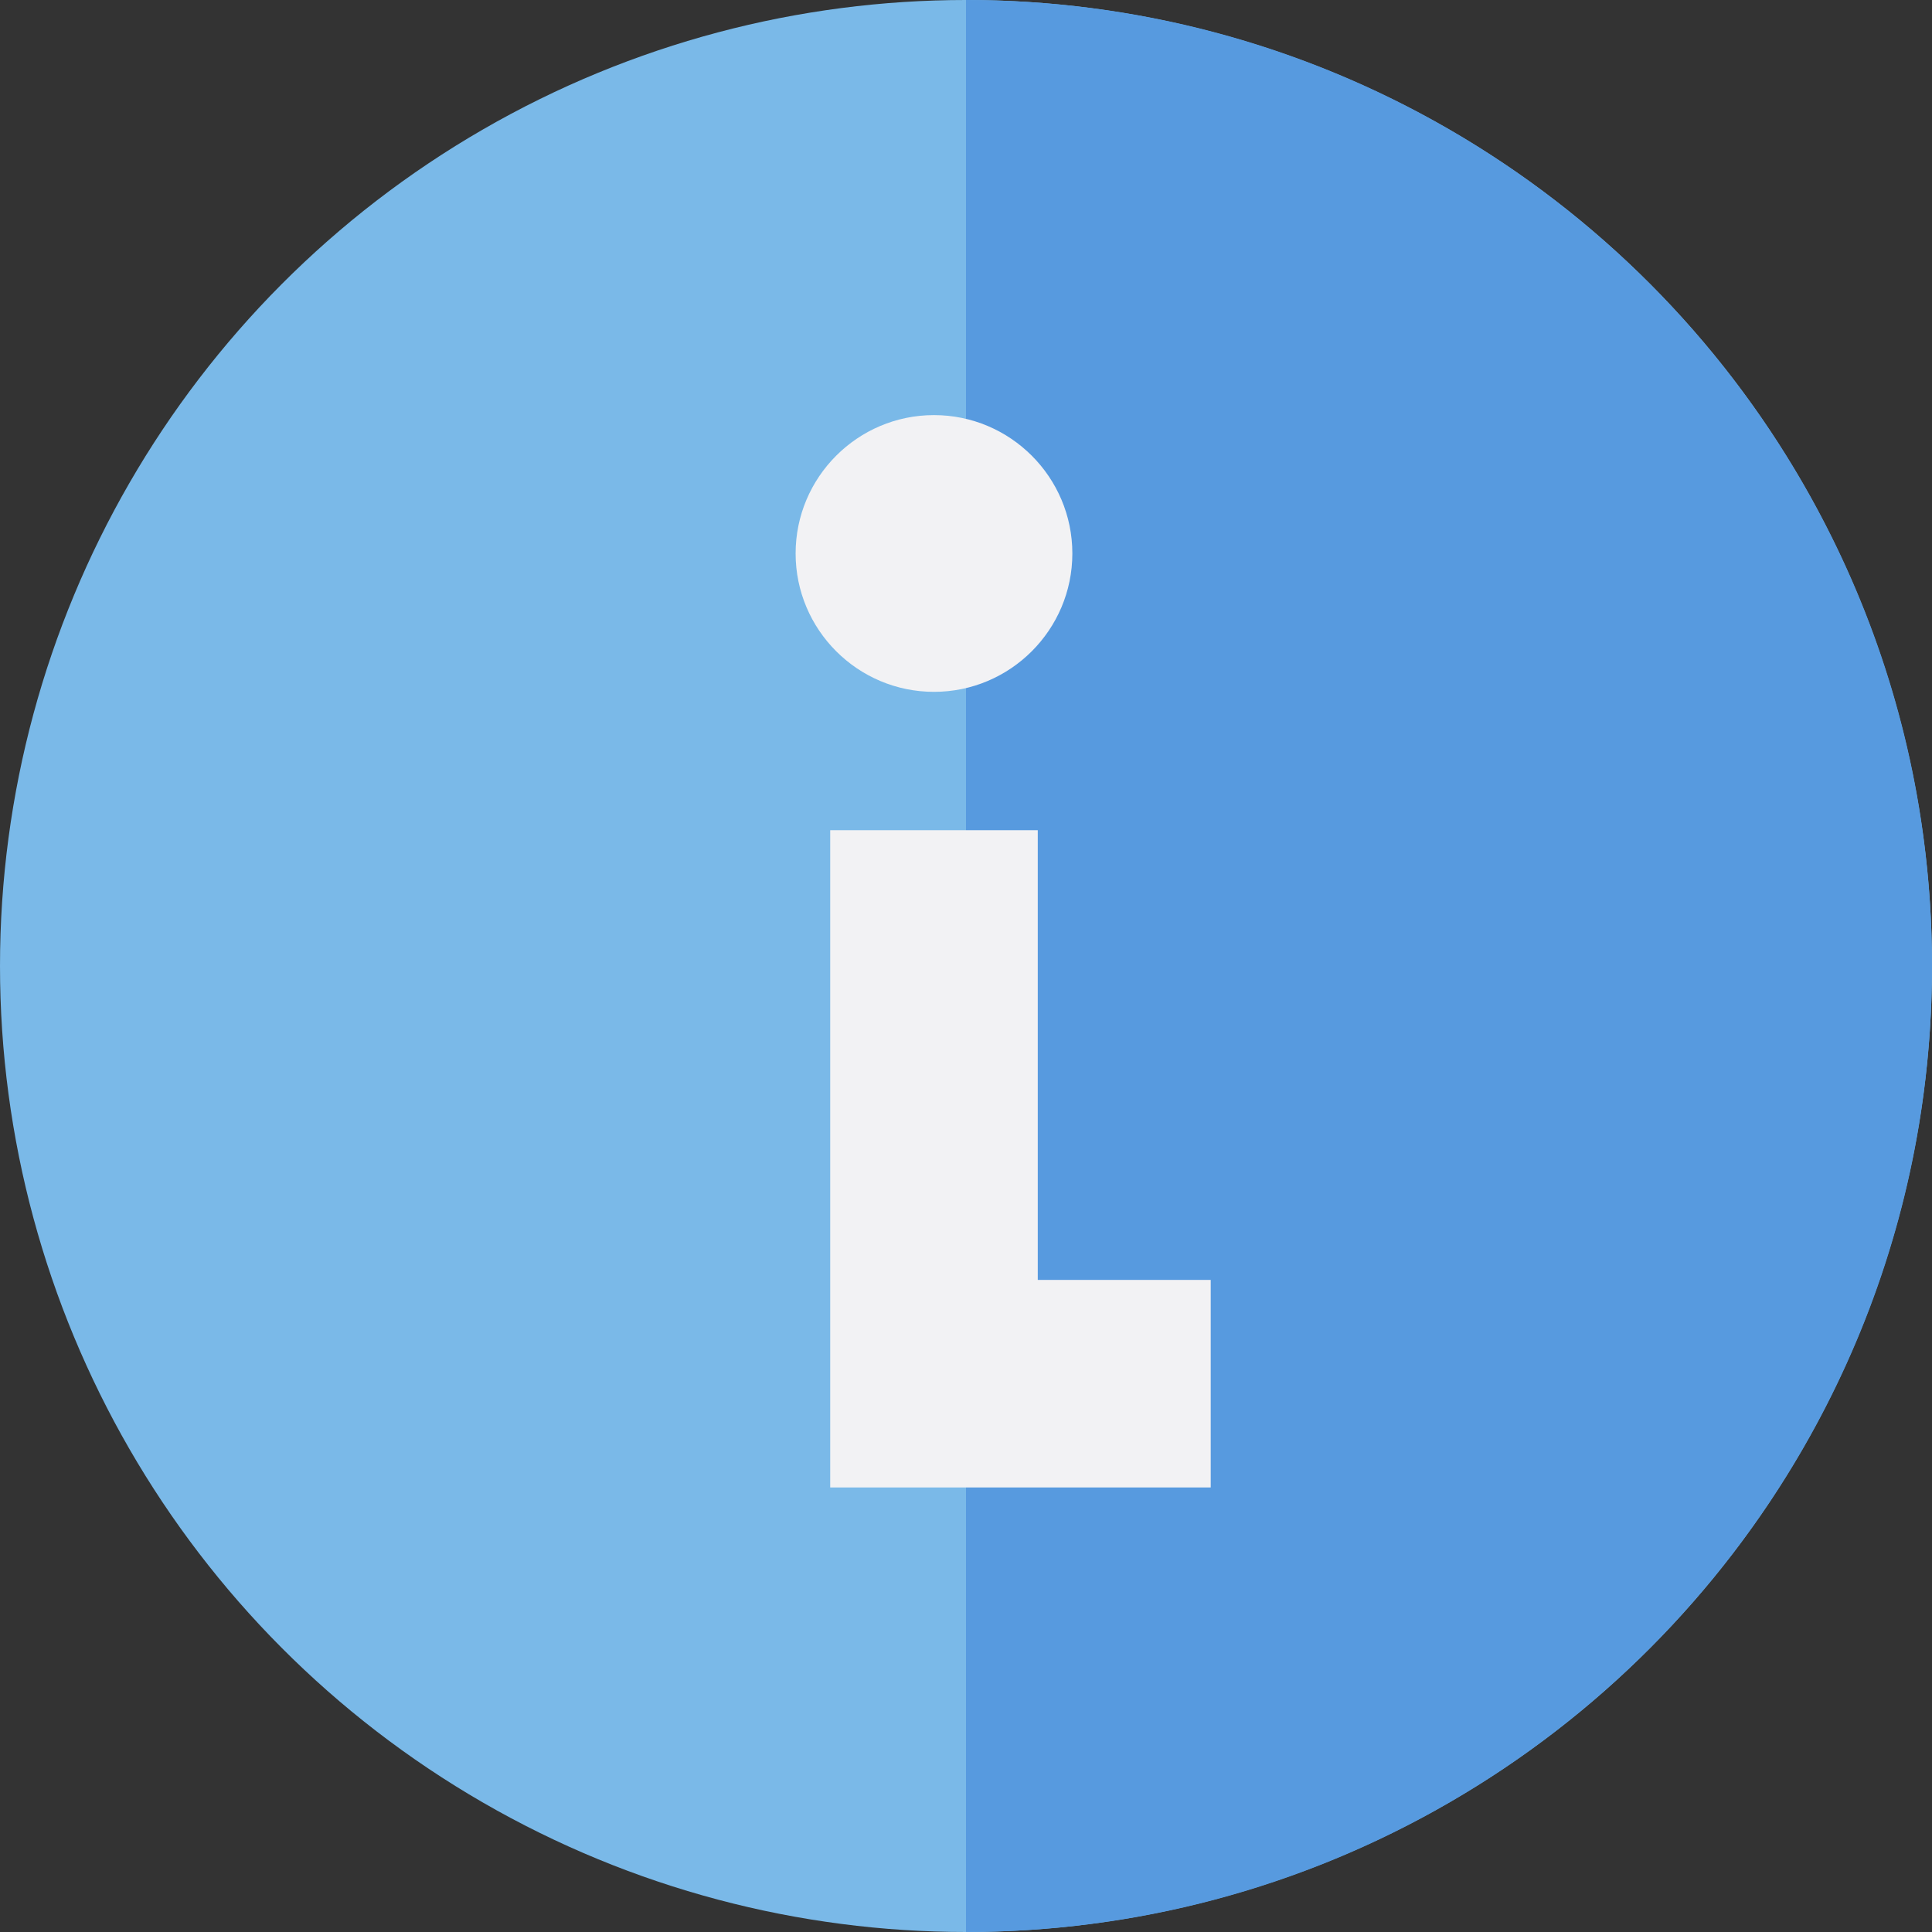 <?xml version="1.0" encoding="UTF-8" standalone="no"?>
<svg
   version="1.1"
   id="Layer_1"
   x="0px"
   y="0px"
   viewBox="0 0 96 96"
   xml:space="preserve"
   sodipodi:docname="example.svg"
   width="96"
   height="96"
   inkscape:version="1.3.2 (091e20ef0f, 2023-11-25, custom)"
   xmlns:inkscape="http://www.inkscape.org/namespaces/inkscape"
   xmlns:sodipodi="http://sodipodi.sourceforge.net/DTD/sodipodi-0.dtd"
   xmlns="http://www.w3.org/2000/svg"
   xmlns:svg="http://www.w3.org/2000/svg"
   xmlns:rdf="http://www.w3.org/1999/02/22-rdf-syntax-ns#"
   xmlns:cc="http://creativecommons.org/ns#"
   xmlns:dc="http://purl.org/dc/elements/1.1/"><rect x="0" y="0" width="96" height="96" fill="#333333" stroke="none"/><defs
   id="defs45" /><sodipodi:namedview
   pagecolor="#ffffff"
   bordercolor="#666666"
   borderopacity="1"
   objecttolerance="10"
   gridtolerance="10"
   guidetolerance="10"
   inkscape:pageopacity="0"
   inkscape:pageshadow="2"
   inkscape:window-width="1366"
   inkscape:window-height="734"
   id="namedview43"
   showgrid="false"
   showguides="true"
   inkscape:guide-bbox="true"
   inkscape:zoom="1.3964844"
   inkscape:cx="128.53706"
   inkscape:cy="107.05454"
   inkscape:window-x="0"
   inkscape:window-y="0"
   inkscape:window-maximized="1"
   inkscape:current-layer="Layer_1"
   inkscape:showpageshadow="2"
   inkscape:pagecheckerboard="0"
   inkscape:deskcolor="#d1d1d1"><sodipodi:guide
     position="-96.671,415.687"
     orientation="0,-1"
     id="guide49"
     inkscape:locked="false" /></sodipodi:namedview>
<circle
   style="fill:#7ab9e8;stroke-width:0.375"
   cx="48"
   cy="48"
   r="48"
   id="circle2" />
<path
   style="fill:#579adf;stroke-width:0.375"
   d="M 48,0 V 96 C 74.51,96 96,74.51 96,48 96,21.49 74.51,0 48,0 Z"
   id="path4" />
<g
   id="g10"
   transform="scale(0.188)"
   style="stroke-width:2">
	<polygon
   style="fill:#f2f2f4;stroke-width:4"
   points="219.429,219.429 274.286,219.429 274.286,338.286 320,338.286 320,393.143 219.429,393.143 "
   id="polygon6" />
	<path
   style="fill:#f2f2f4;stroke-width:4"
   d="m 246.857,182.857 c -20.165,0 -36.571,-16.406 -36.571,-36.571 0,-20.165 16.406,-36.571 36.571,-36.571 20.165,0 36.571,16.406 36.571,36.571 0,20.165 -16.405,36.571 -36.571,36.571 z"
   id="path8" />
</g>
<g
   id="g12">
</g>
<g
   id="g14">
</g>
<g
   id="g16">
</g>
<g
   id="g18">
</g>
<g
   id="g20">
</g>
<g
   id="g22">
</g>
<g
   id="g24">
</g>
<g
   id="g26">
</g>
<g
   id="g28">
</g>
<g
   id="g30">
</g>
<g
   id="g32">
</g>
<g
   id="g34">
</g>
<g
   id="g36">
</g>
<g
   id="g38">
</g>
<g
   id="g40">
</g>
</svg>
